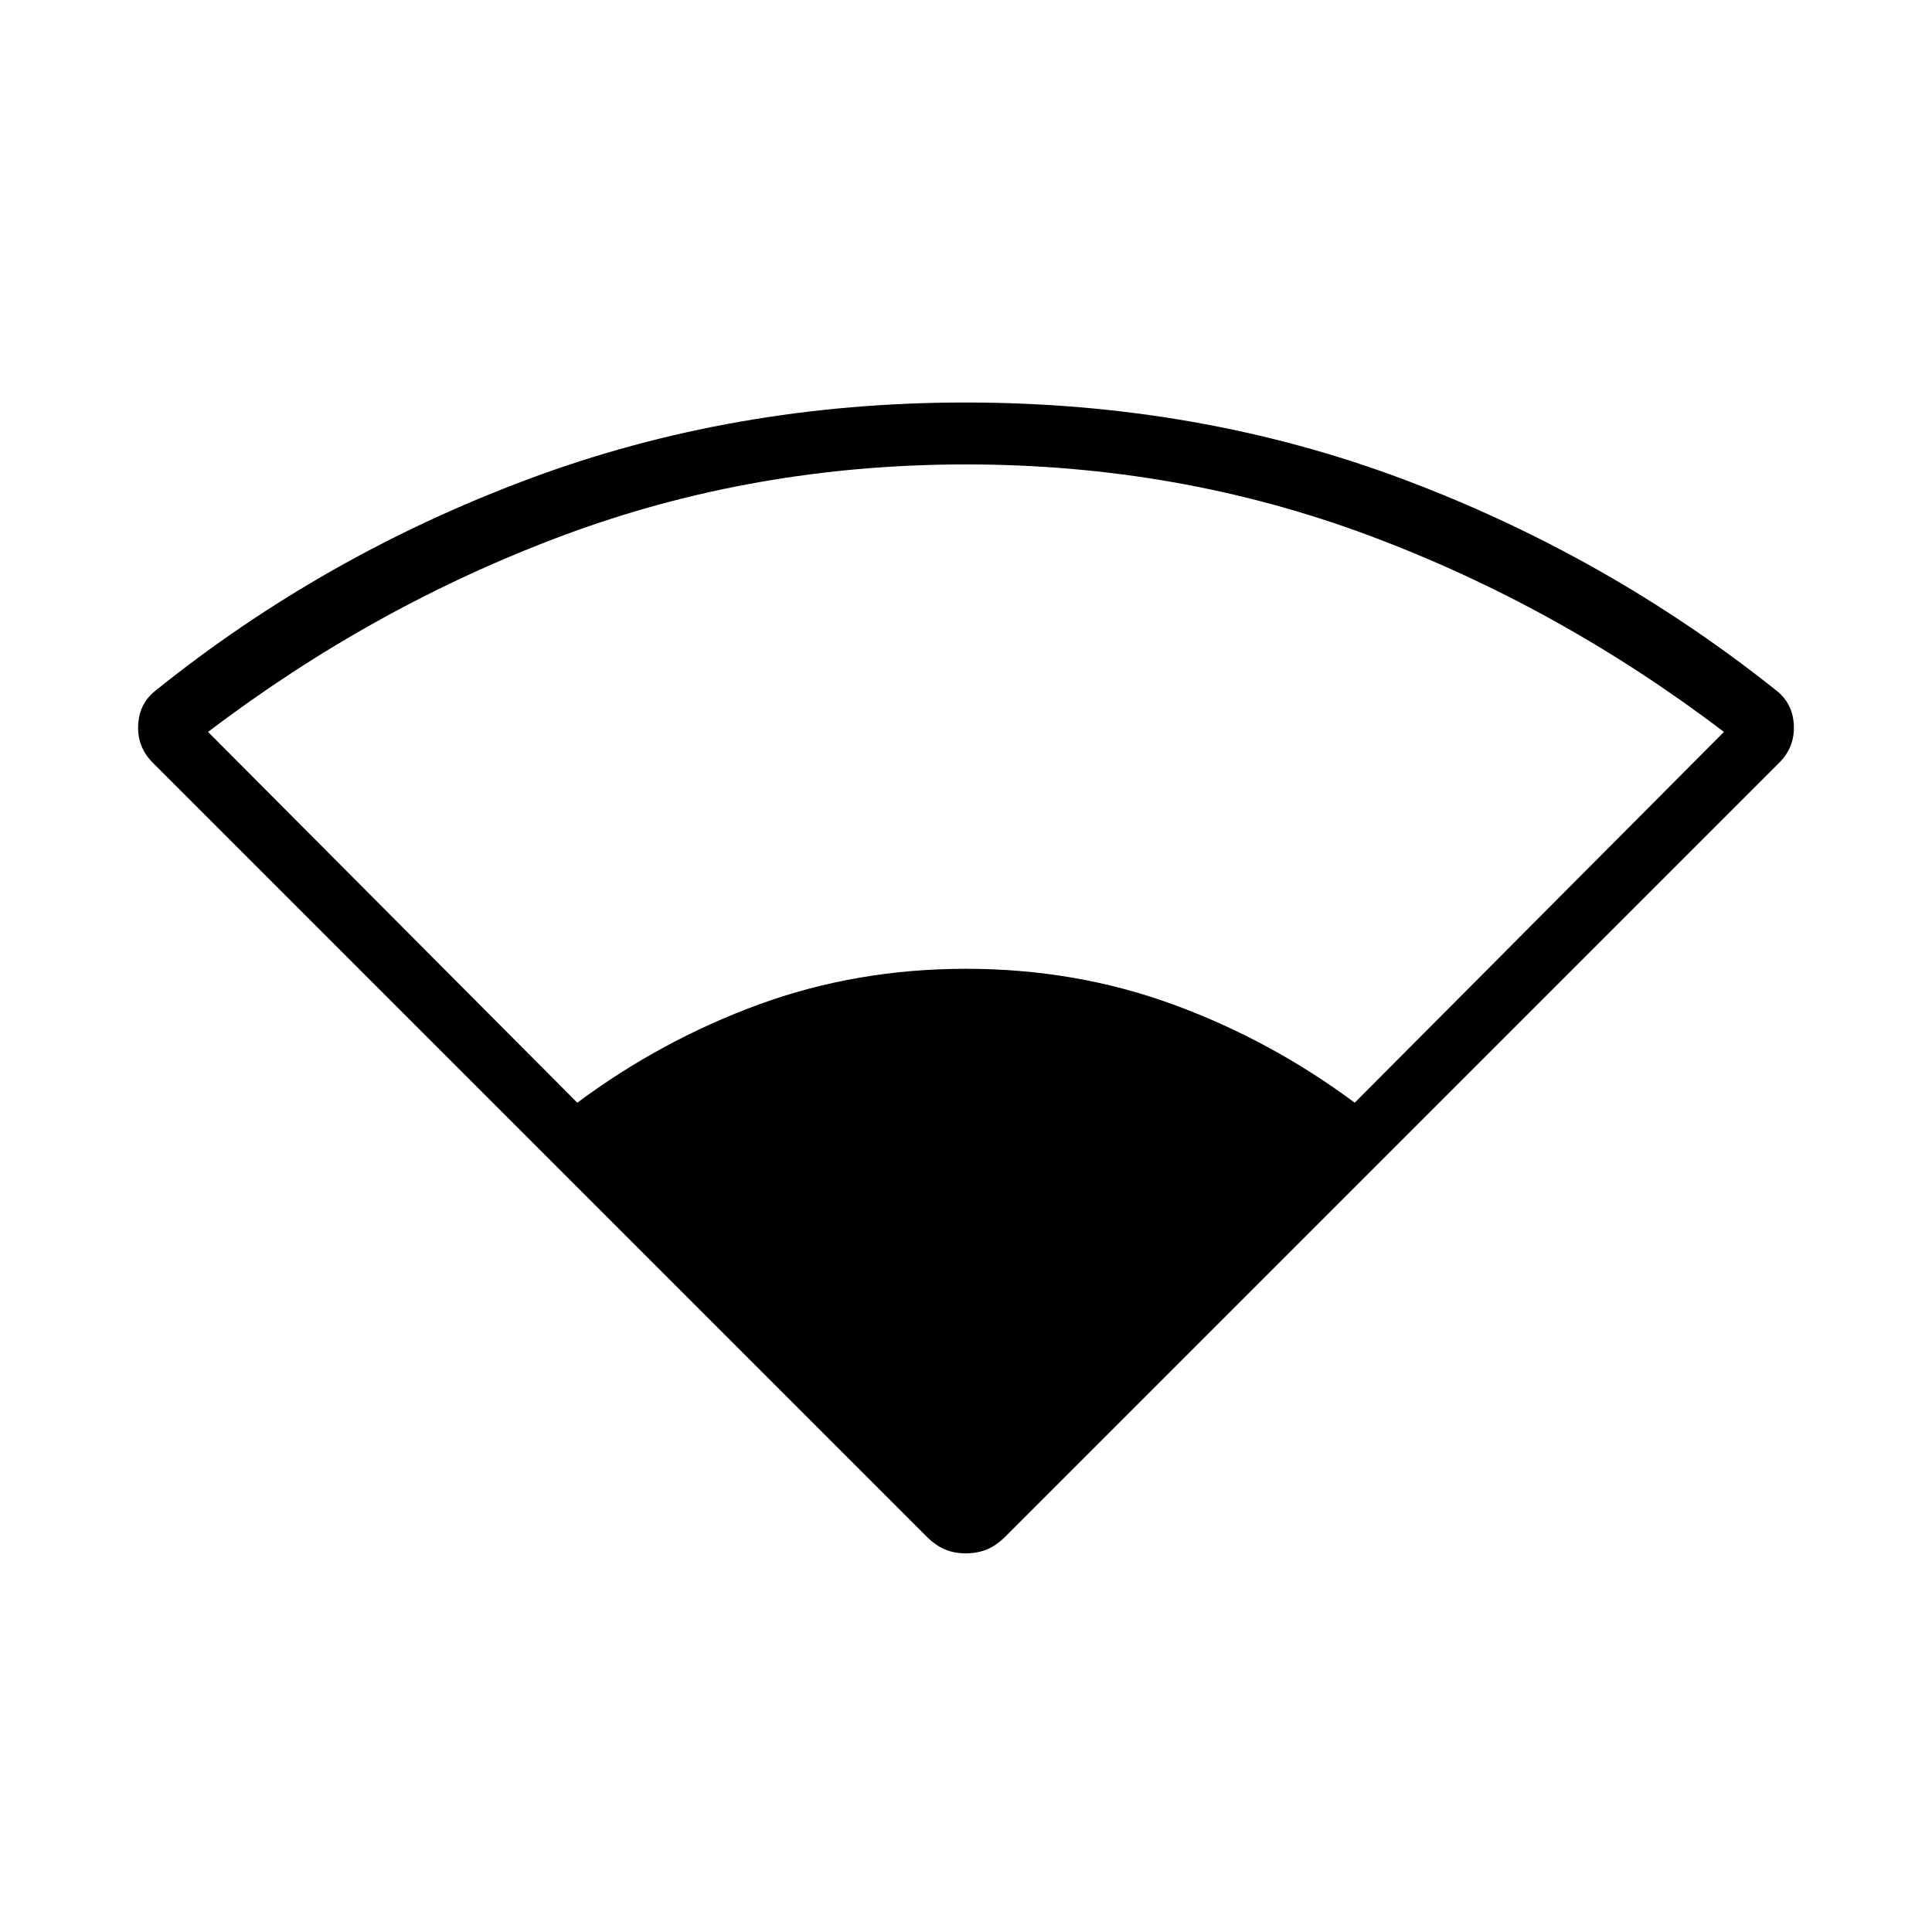 <svg xmlns="http://www.w3.org/2000/svg" width="48" height="48" viewBox="0 -960 960 960"><path d="M286.846-412.077q41.923-31.154 90.346-48.846Q425.615-478.615 480-478.615q54.385 0 102.808 17.692 48.423 17.692 90.346 48.846l183.461-184.231q-82.384-62.615-176.807-97.769Q585.385-729.231 480-729.231q-105.385 0-199.808 35.154-94.423 35.154-176.807 97.769l183.461 184.231Zm193.051 223.923q-5.897 0-10.512-2-4.616-2-8.972-6.355L75.615-581.308q-7.462-7.666-6.962-18.41t8.731-17.205Q160.846-684 262.731-722q101.884-38 216.935-38 115.719 0 217.219 38t185.731 105.077q8.23 6.461 8.73 17.205.5 10.744-6.961 18.41L499.587-196.509q-4.356 4.355-9.074 6.355t-10.616 2Z"/></svg>